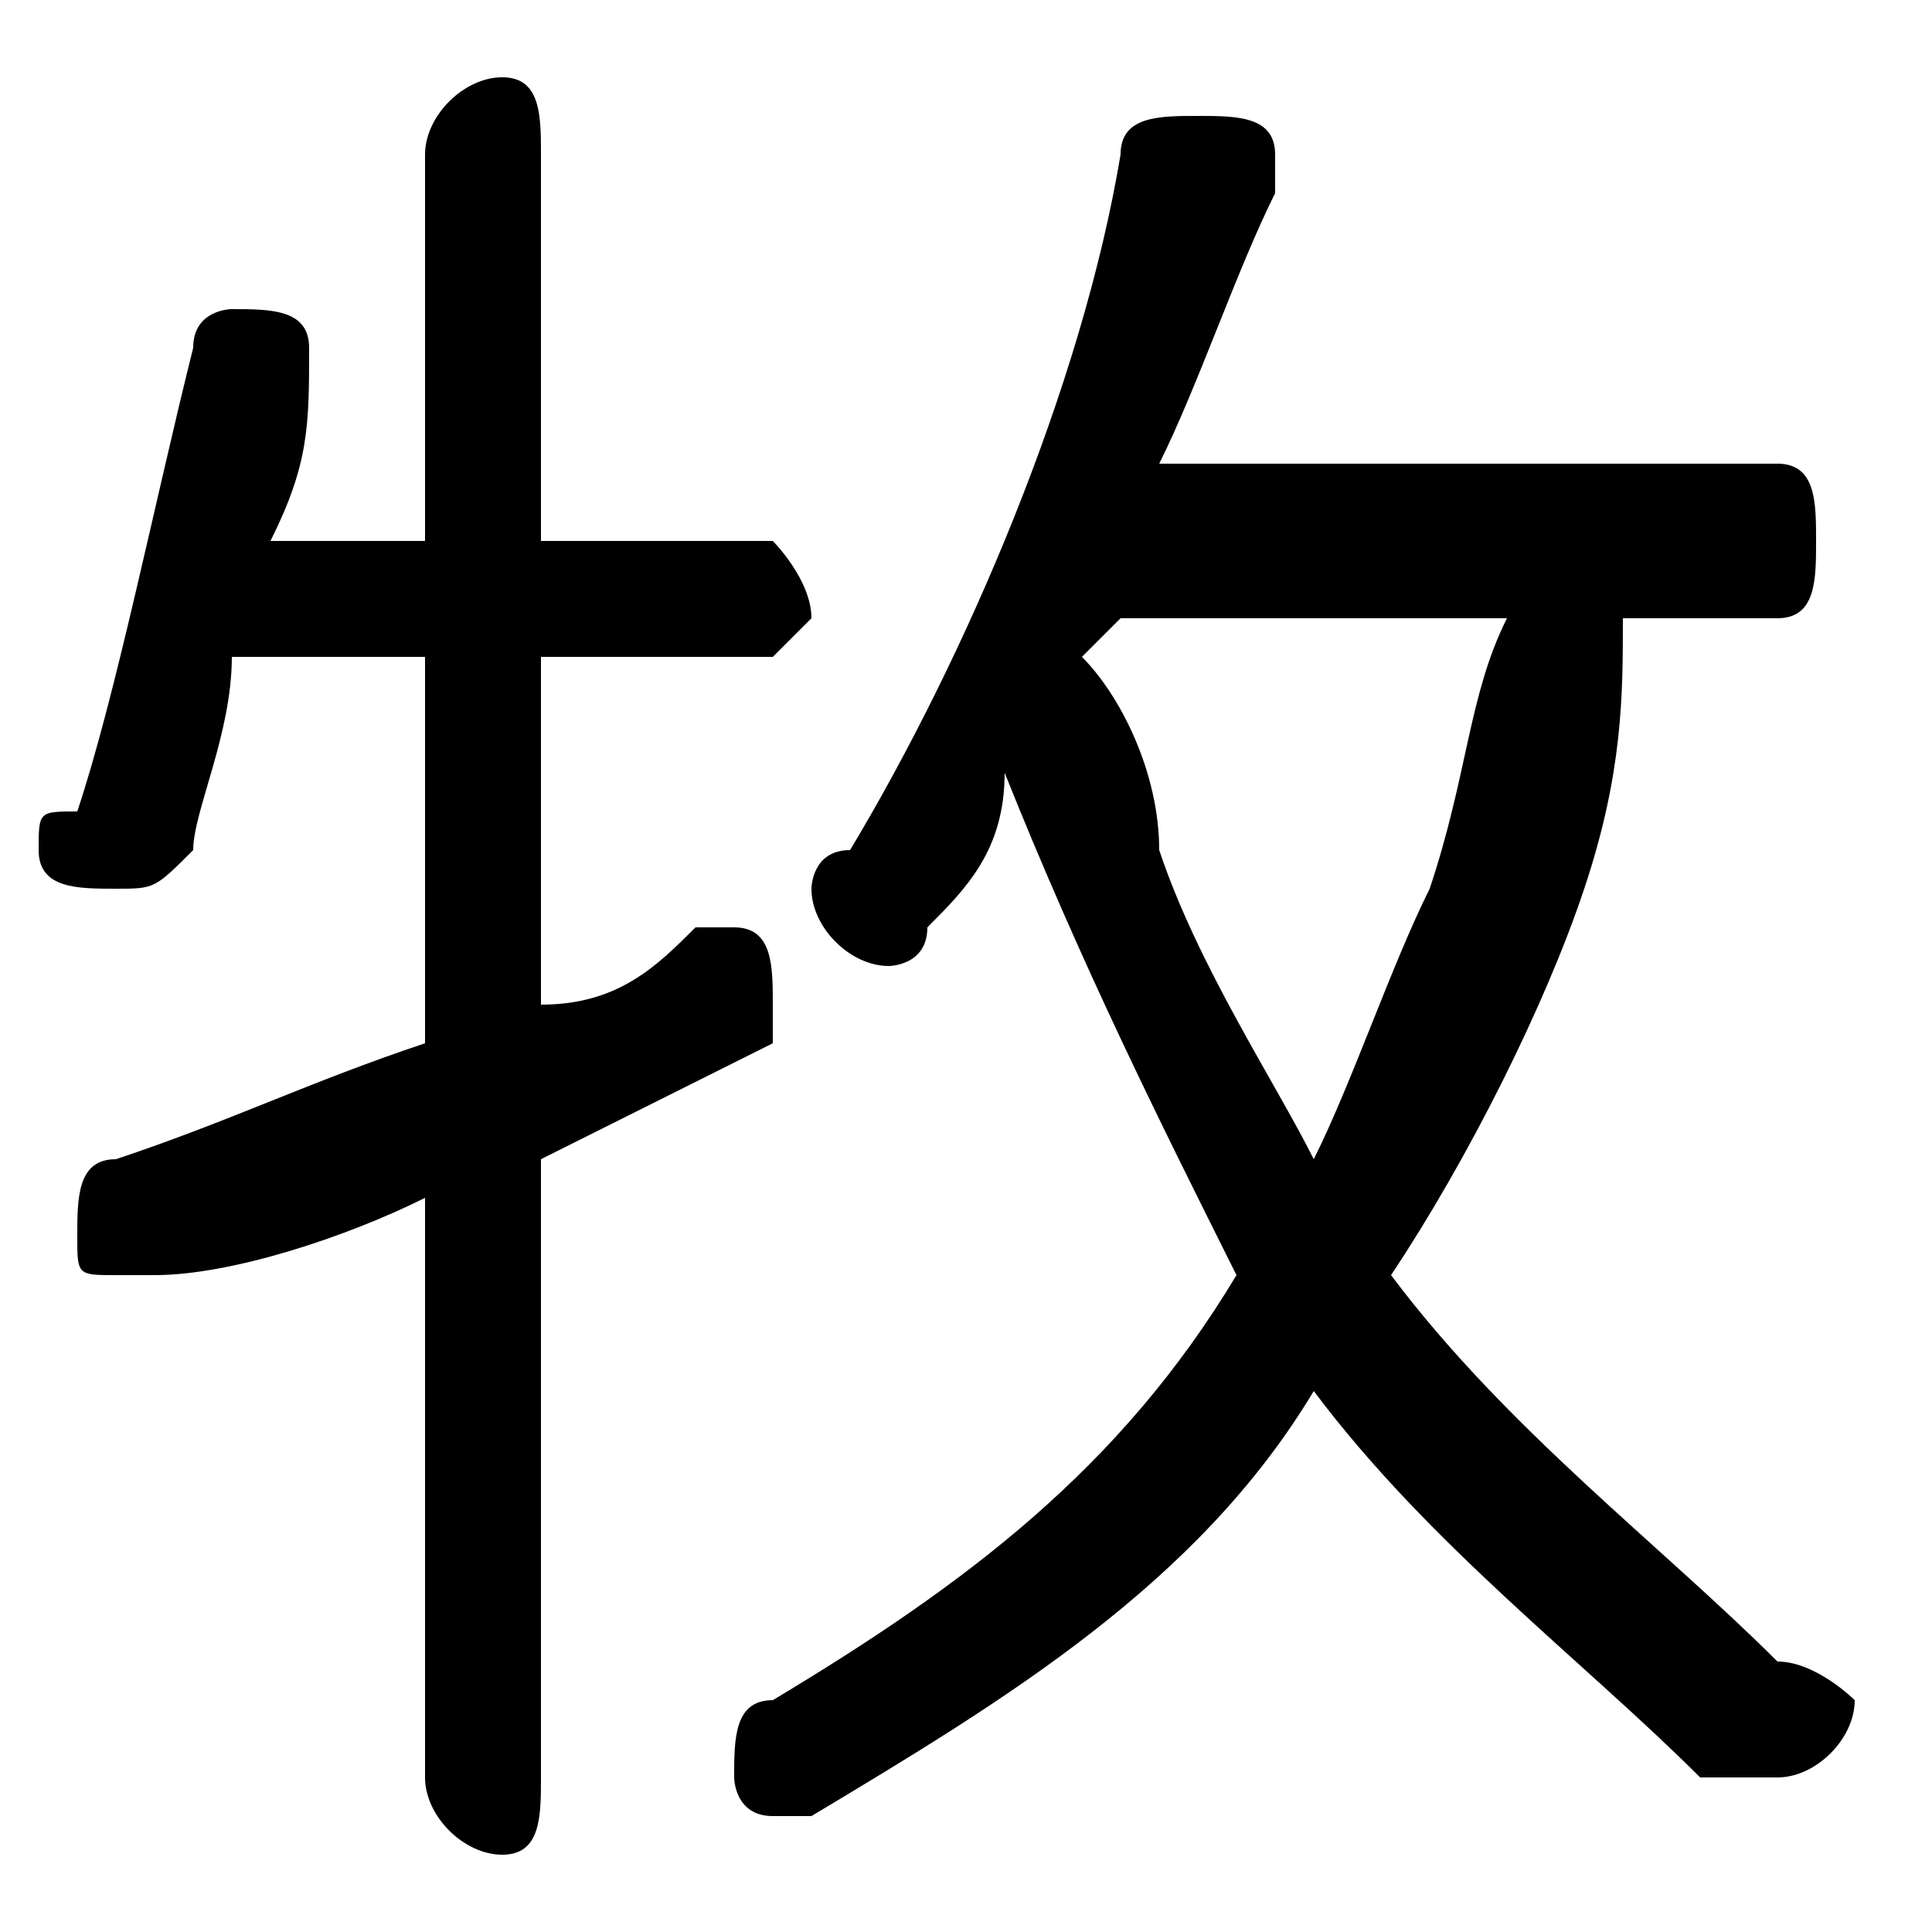 <svg xmlns="http://www.w3.org/2000/svg" viewBox="0 -44.0 50.0 50.0">
    <rect x="0" y="-44.0" width="50.0" height="50.0" fill="#808080" stroke="none"/>
    <g transform="scale(1, -1)">
        <!-- ボディの枠 -->
        <rect x="0" y="-6.0" width="50.0" height="50.0"
            stroke="white" fill="white"/>
        <!-- グリフ座標系の原点 -->
        <circle cx="0" cy="0" r="5" fill="white"/>
        <!-- グリフのアウトライン -->
        <g style="fill:black;stroke:#000000;stroke-width:0;stroke-linecap:round;stroke-linejoin:round;">
        <path d="M 46.0 28.0 C 47.0 28.0 47.0 29.0 47.0 30.0 C 47.0 31.0 47.0 32.0 46.0 32.0 L 30.0 32.0 C 31.0 34.0 32.0 37.0 33.0 39.0 C 33.0 39.0 33.0 39.0 33.0 40.0 C 33.0 41.0 32.0 41.0 31.0 41.0 C 30.0 41.0 29.0 41.0 29.0 40.0 C 28.0 34.0 25.0 27.0 22.0 22.0 C 21.0 22.0 21.0 21.0 21.0 21.0 C 21.0 20.0 22.0 19.0 23.0 19.0 C 23.0 19.0 24.0 19.0 24.0 20.0 C 25.0 21.0 26.0 22.0 26.0 24.0 C 28.0 19.0 30.0 15.0 32.0 11.0 C 29.0 6.0 25.0 3.0 20.0 0.0 C 19.0 -0.0 19.0 -1.0 19.0 -2.0 C 19.0 -2.0 19.0 -3.0 20.0 -3.0 C 21.0 -3.0 21.0 -3.0 21.0 -3.0 C 26.0 -0.0 31.0 3.0 34.0 8.0 C 37.0 4.0 41.0 1.0 44.0 -2.0 C 45.0 -2.0 45.0 -2.0 46.0 -2.0 C 47.0 -2.0 48.0 -1.0 48.0 -0.0 C 48.0 0.0 47.0 1.0 46.0 1.0 C 43.0 4.0 39.0 7.0 36.0 11.0 C 38.0 14.0 40.0 18.0 41.0 21.0 C 42.0 24.0 42.0 26.0 42.0 28.0 Z M 39.0 28.0 C 38.0 26.0 38.0 24.0 37.0 21.0 C 36.0 19.0 35.0 16.0 34.0 14.0 C 33.0 16.0 31.0 19.0 30.0 22.0 C 30.0 24.0 29.0 26.0 28.0 27.0 C 29.0 28.0 29.0 28.0 29.0 28.0 Z M 14.0 14.0 C 16.0 15.0 18.0 16.0 20.0 17.0 C 20.0 17.0 20.0 18.0 20.0 18.0 C 20.0 19.0 20.0 20.0 19.0 20.0 C 19.0 20.0 18.0 20.0 18.0 20.0 C 17.0 19.0 16.0 18.0 14.0 18.0 L 14.0 27.0 L 20.0 27.0 C 20.0 27.0 21.0 28.0 21.0 28.0 C 21.0 29.0 20.0 30.0 20.0 30.0 L 14.0 30.0 L 14.0 40.0 C 14.0 41.0 14.0 42.0 13.0 42.0 C 12.0 42.0 11.0 41.0 11.0 40.0 L 11.0 30.0 L 7.0 30.0 C 8.0 32.0 8.0 33.0 8.0 35.0 C 8.0 36.0 7.0 36.0 6.0 36.0 C 6.0 36.0 5.0 36.0 5.0 35.0 C 4.0 31.0 3.0 26.0 2.0 23.0 C 1.0 23.0 1.0 23.0 1.0 22.0 C 1.0 21.0 2.0 21.0 3.0 21.0 C 4.0 21.0 4.0 21.0 5.0 22.0 C 5.0 23.0 6.0 25.0 6.0 27.0 L 11.0 27.0 L 11.0 17.0 C 8.0 16.0 6.0 15.0 3.0 14.0 C 2.0 14.0 2.0 13.0 2.0 12.0 C 2.0 11.0 2.0 11.0 3.0 11.0 C 4.0 11.0 4.0 11.0 4.0 11.0 C 6.0 11.0 9.0 12.0 11.0 13.0 L 11.0 -2.0 C 11.0 -3.0 12.0 -4.0 13.0 -4.0 C 14.0 -4.0 14.0 -3.0 14.0 -2.0 Z"/>
    </g>
    </g>
</svg>
